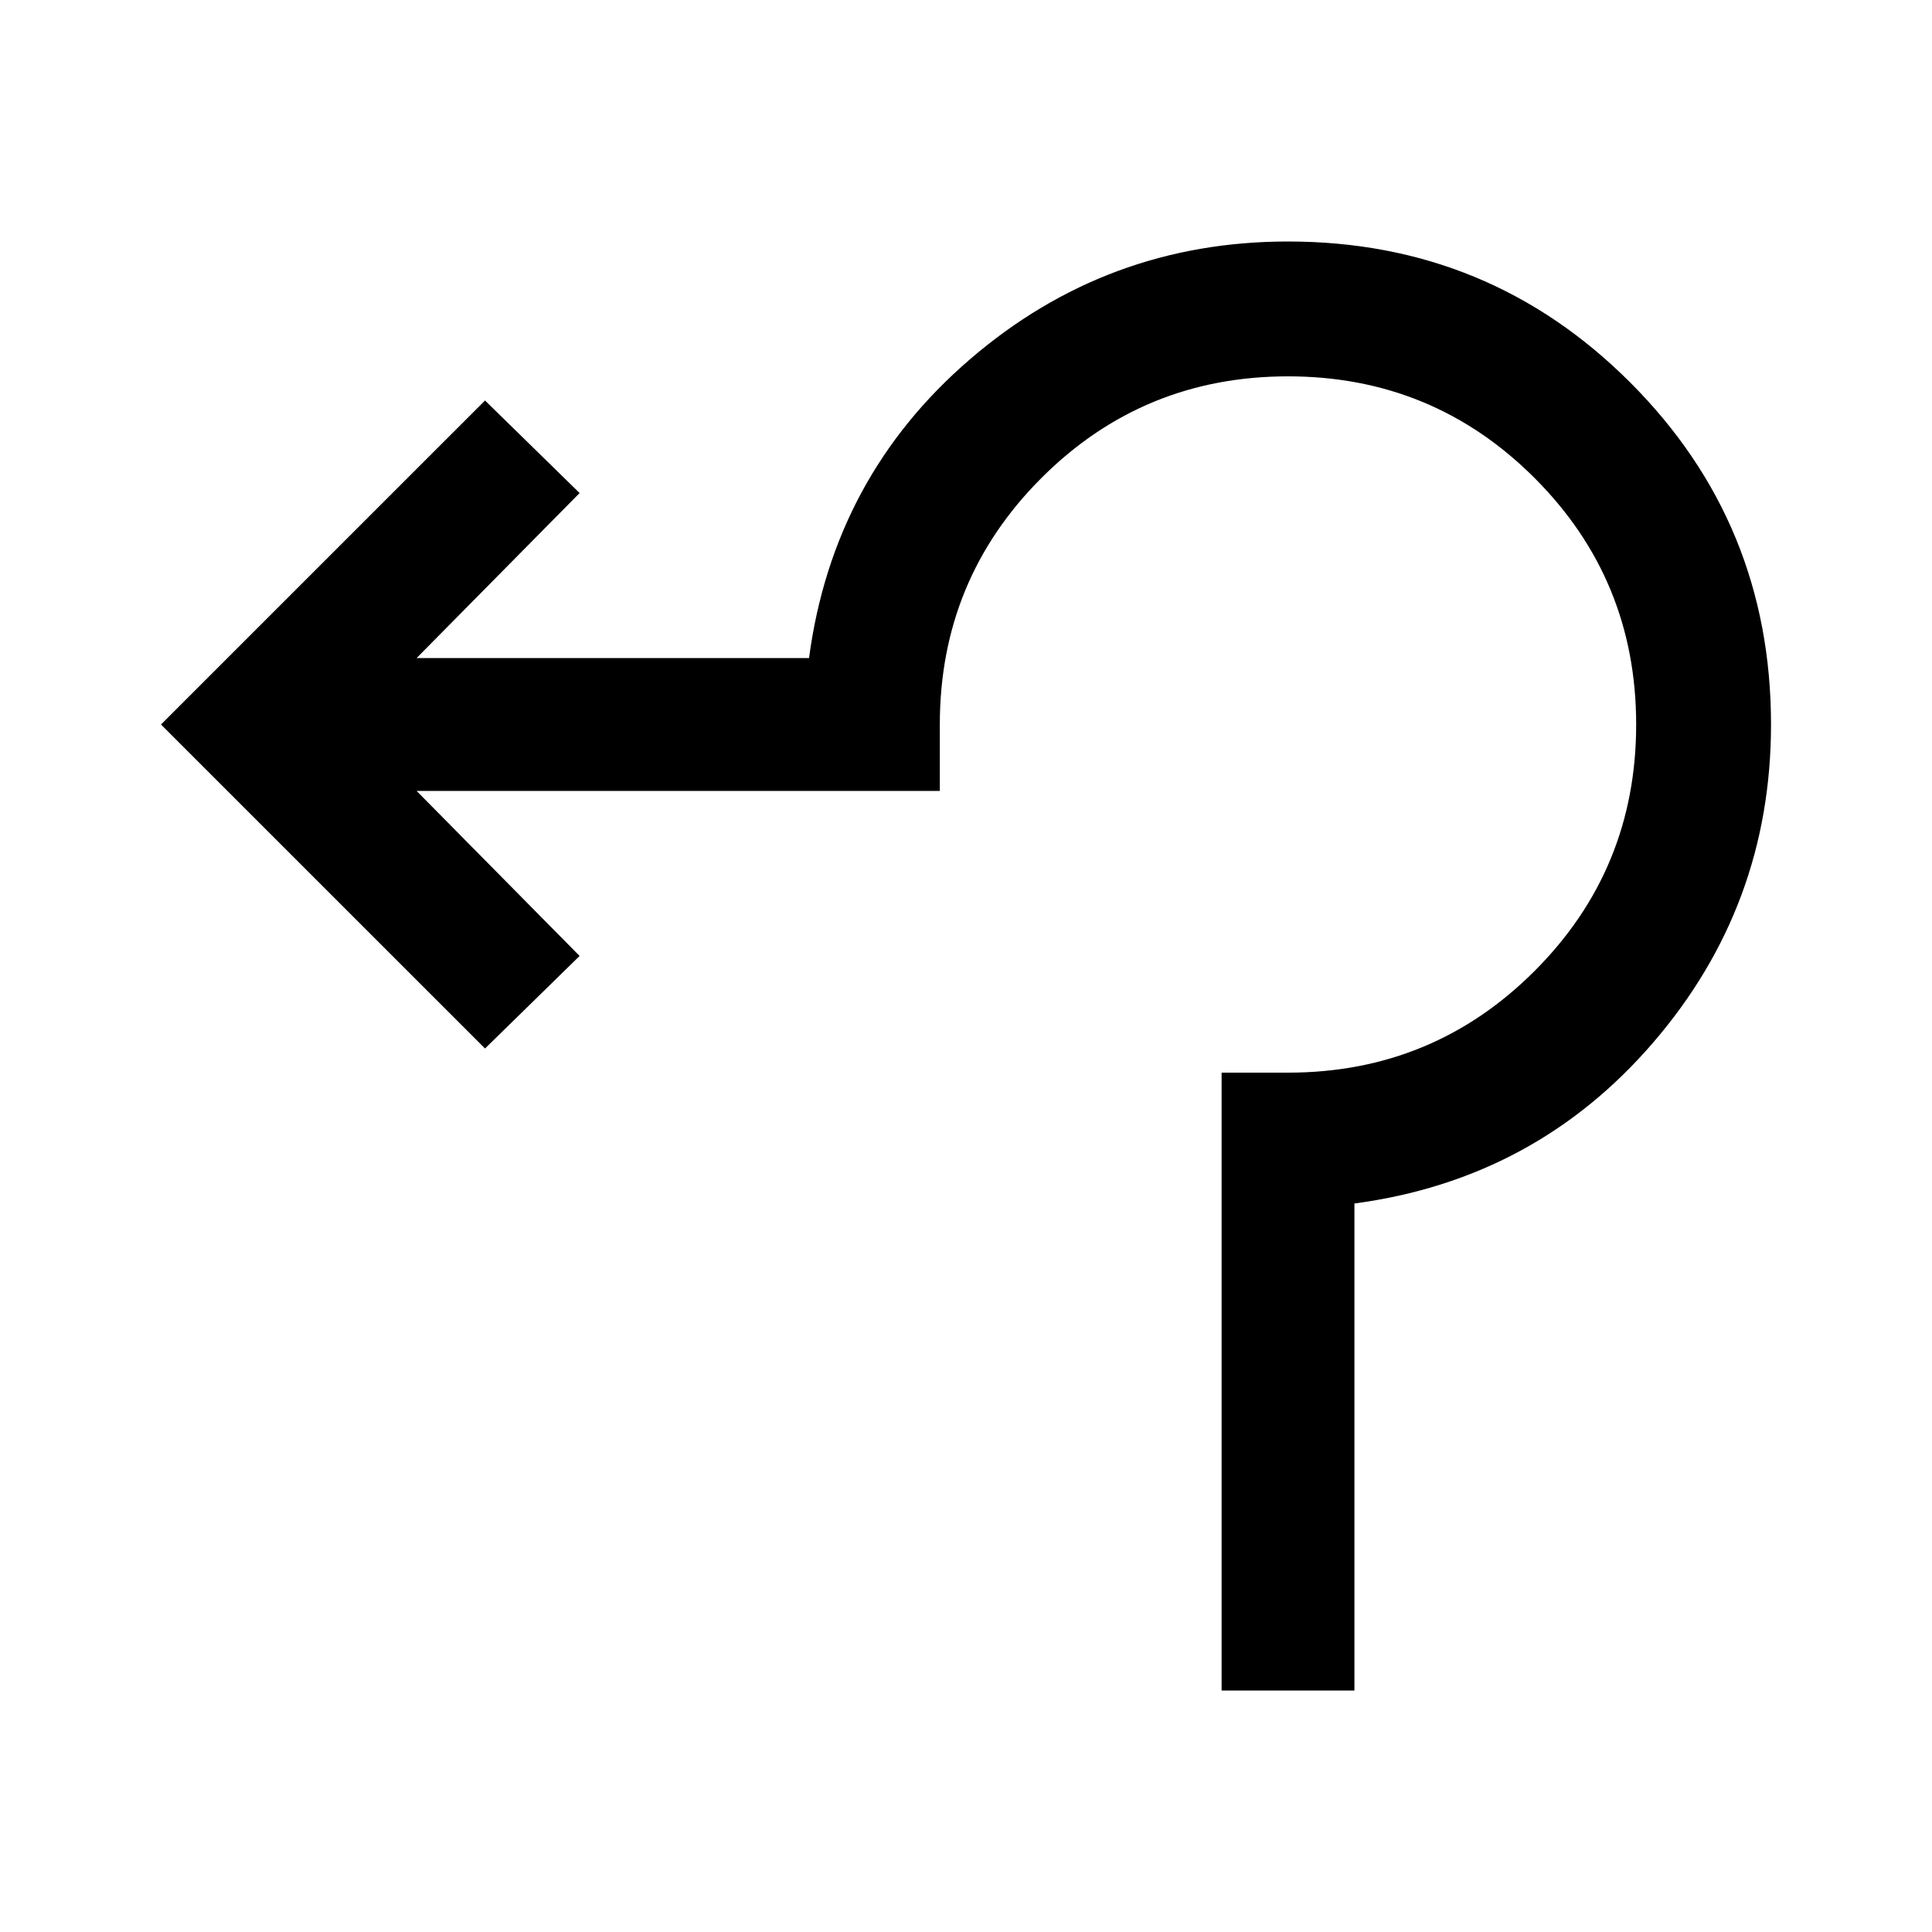 <svg xmlns="http://www.w3.org/2000/svg" height="40" width="40"><path d="M25.292 35V22.208h1.375q3 0 5.104-2.104T33.875 15q0-3-2.104-5.104t-5.104-2.104q-3 0-5.105 2.104Q19.458 12 19.458 15v1.375H8.625L12 19.792l-1.958 1.916L3.333 15l6.709-6.708L12 10.208l-3.375 3.417h8.125q.5-3.75 3.333-6.187Q22.917 5 26.667 5q4.166 0 7.083 2.917 2.917 2.916 2.917 7.083 0 3.75-2.438 6.583-2.437 2.834-6.187 3.334V35Z"/></svg>